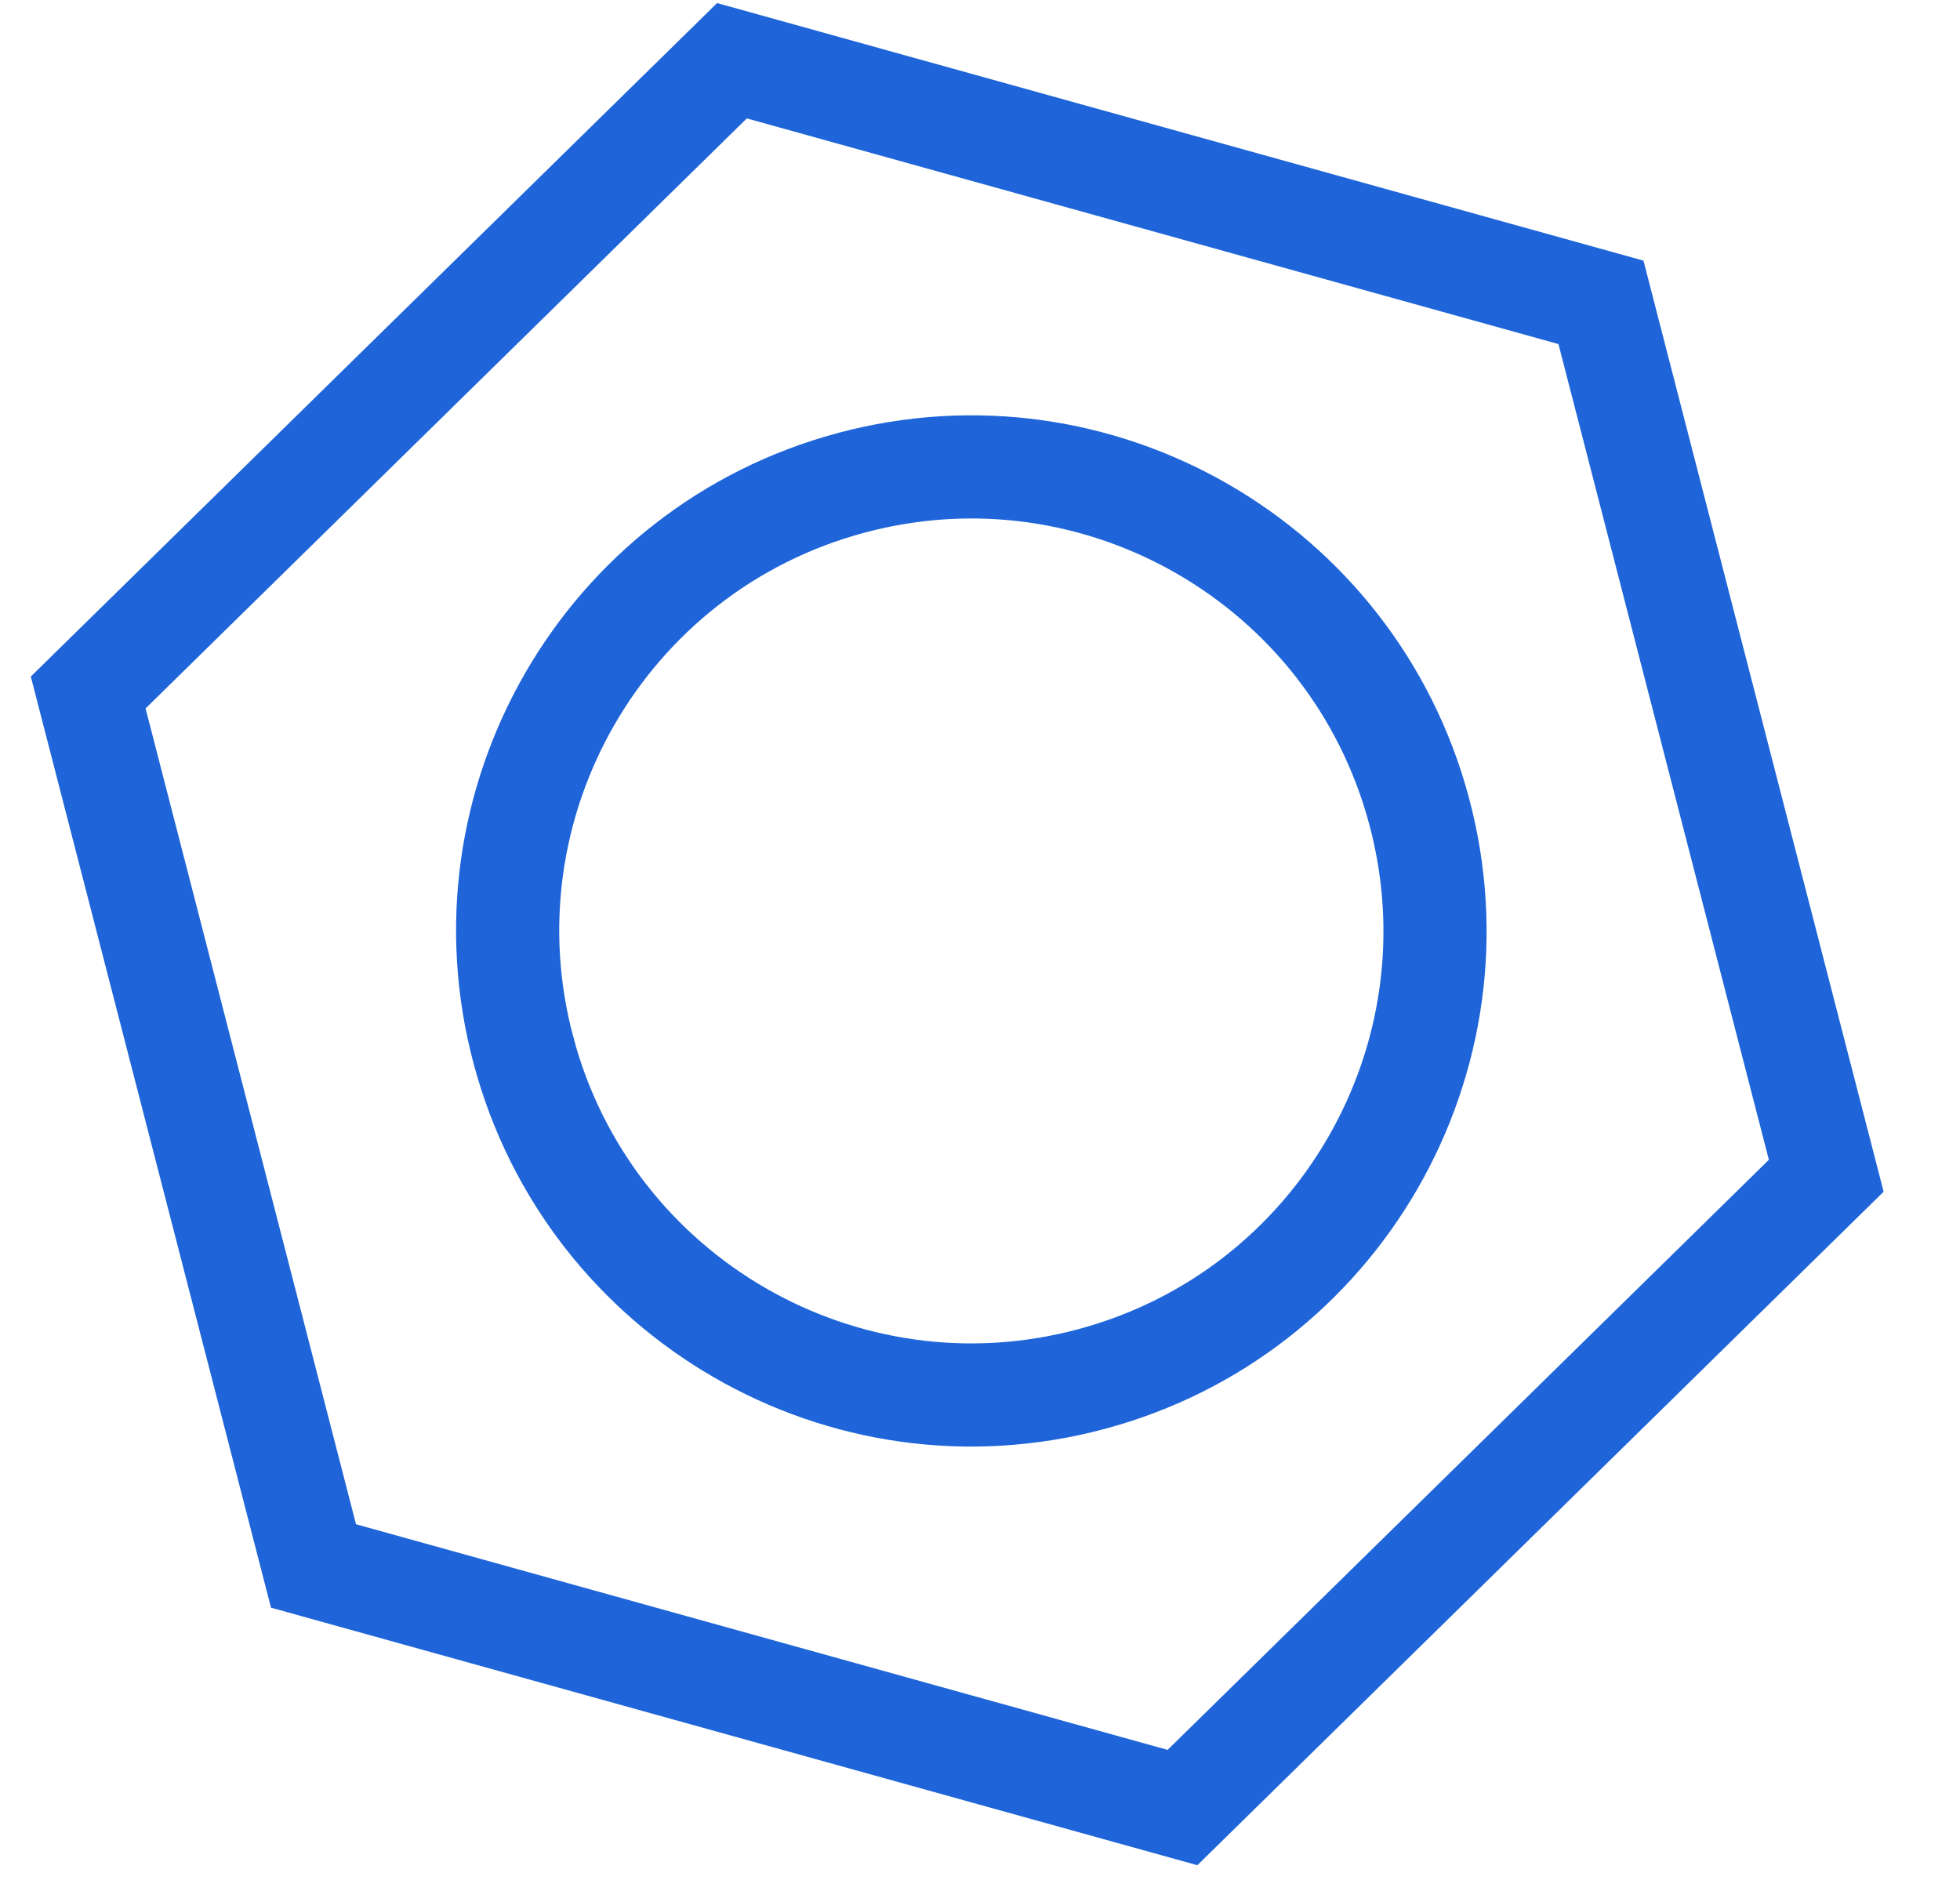 <svg xmlns="http://www.w3.org/2000/svg" width="57" height="55"><defs><clipPath id="krw8a"><path fill="#fff" d="M13.778 30.95c-2.143-7.998 2.598-16.217 10.59-18.358 7.991-2.142 16.207 2.606 18.35 10.604 2.143 7.998-2.598 16.217-10.59 18.359-7.992 2.142-16.207-2.607-18.35-10.605z"/></clipPath><clipPath id="krw8b"><path fill="#fff" d="M39.866 35.56l16.101 16.675"/></clipPath><clipPath id="krw8c"><path fill="#fff" d="M47.795 7.58l6.984 27.077-19.958 19.587-26.94-7.49L.896 19.675 20.854.089z"/></clipPath></defs><path fill="none" stroke="#1f65d9" stroke-miterlimit="50" stroke-width="6" d="M13.778 30.95c-2.143-7.998 2.598-16.217 10.59-18.358 7.991-2.142 16.207 2.606 18.35 10.604 2.143 7.998-2.598 16.217-10.59 18.359-7.992 2.142-16.207-2.607-18.35-10.605z" clip-path="url(&quot;#krw8a&quot;)"/><path fill="none" stroke="#1f65d9" stroke-miterlimit="50" stroke-width="6" d="M39.866 35.56l16.101 16.675" clip-path="url(&quot;#krw8b&quot;)"/><path fill="none" stroke="#1f65d9" stroke-miterlimit="50" stroke-width="6" d="M47.795 7.58v0l6.984 27.077v0L34.821 54.244v0l-26.94-7.49v0L.896 19.675v0L20.854.089v0z" clip-path="url(&quot;#krw8c&quot;)"/></svg>